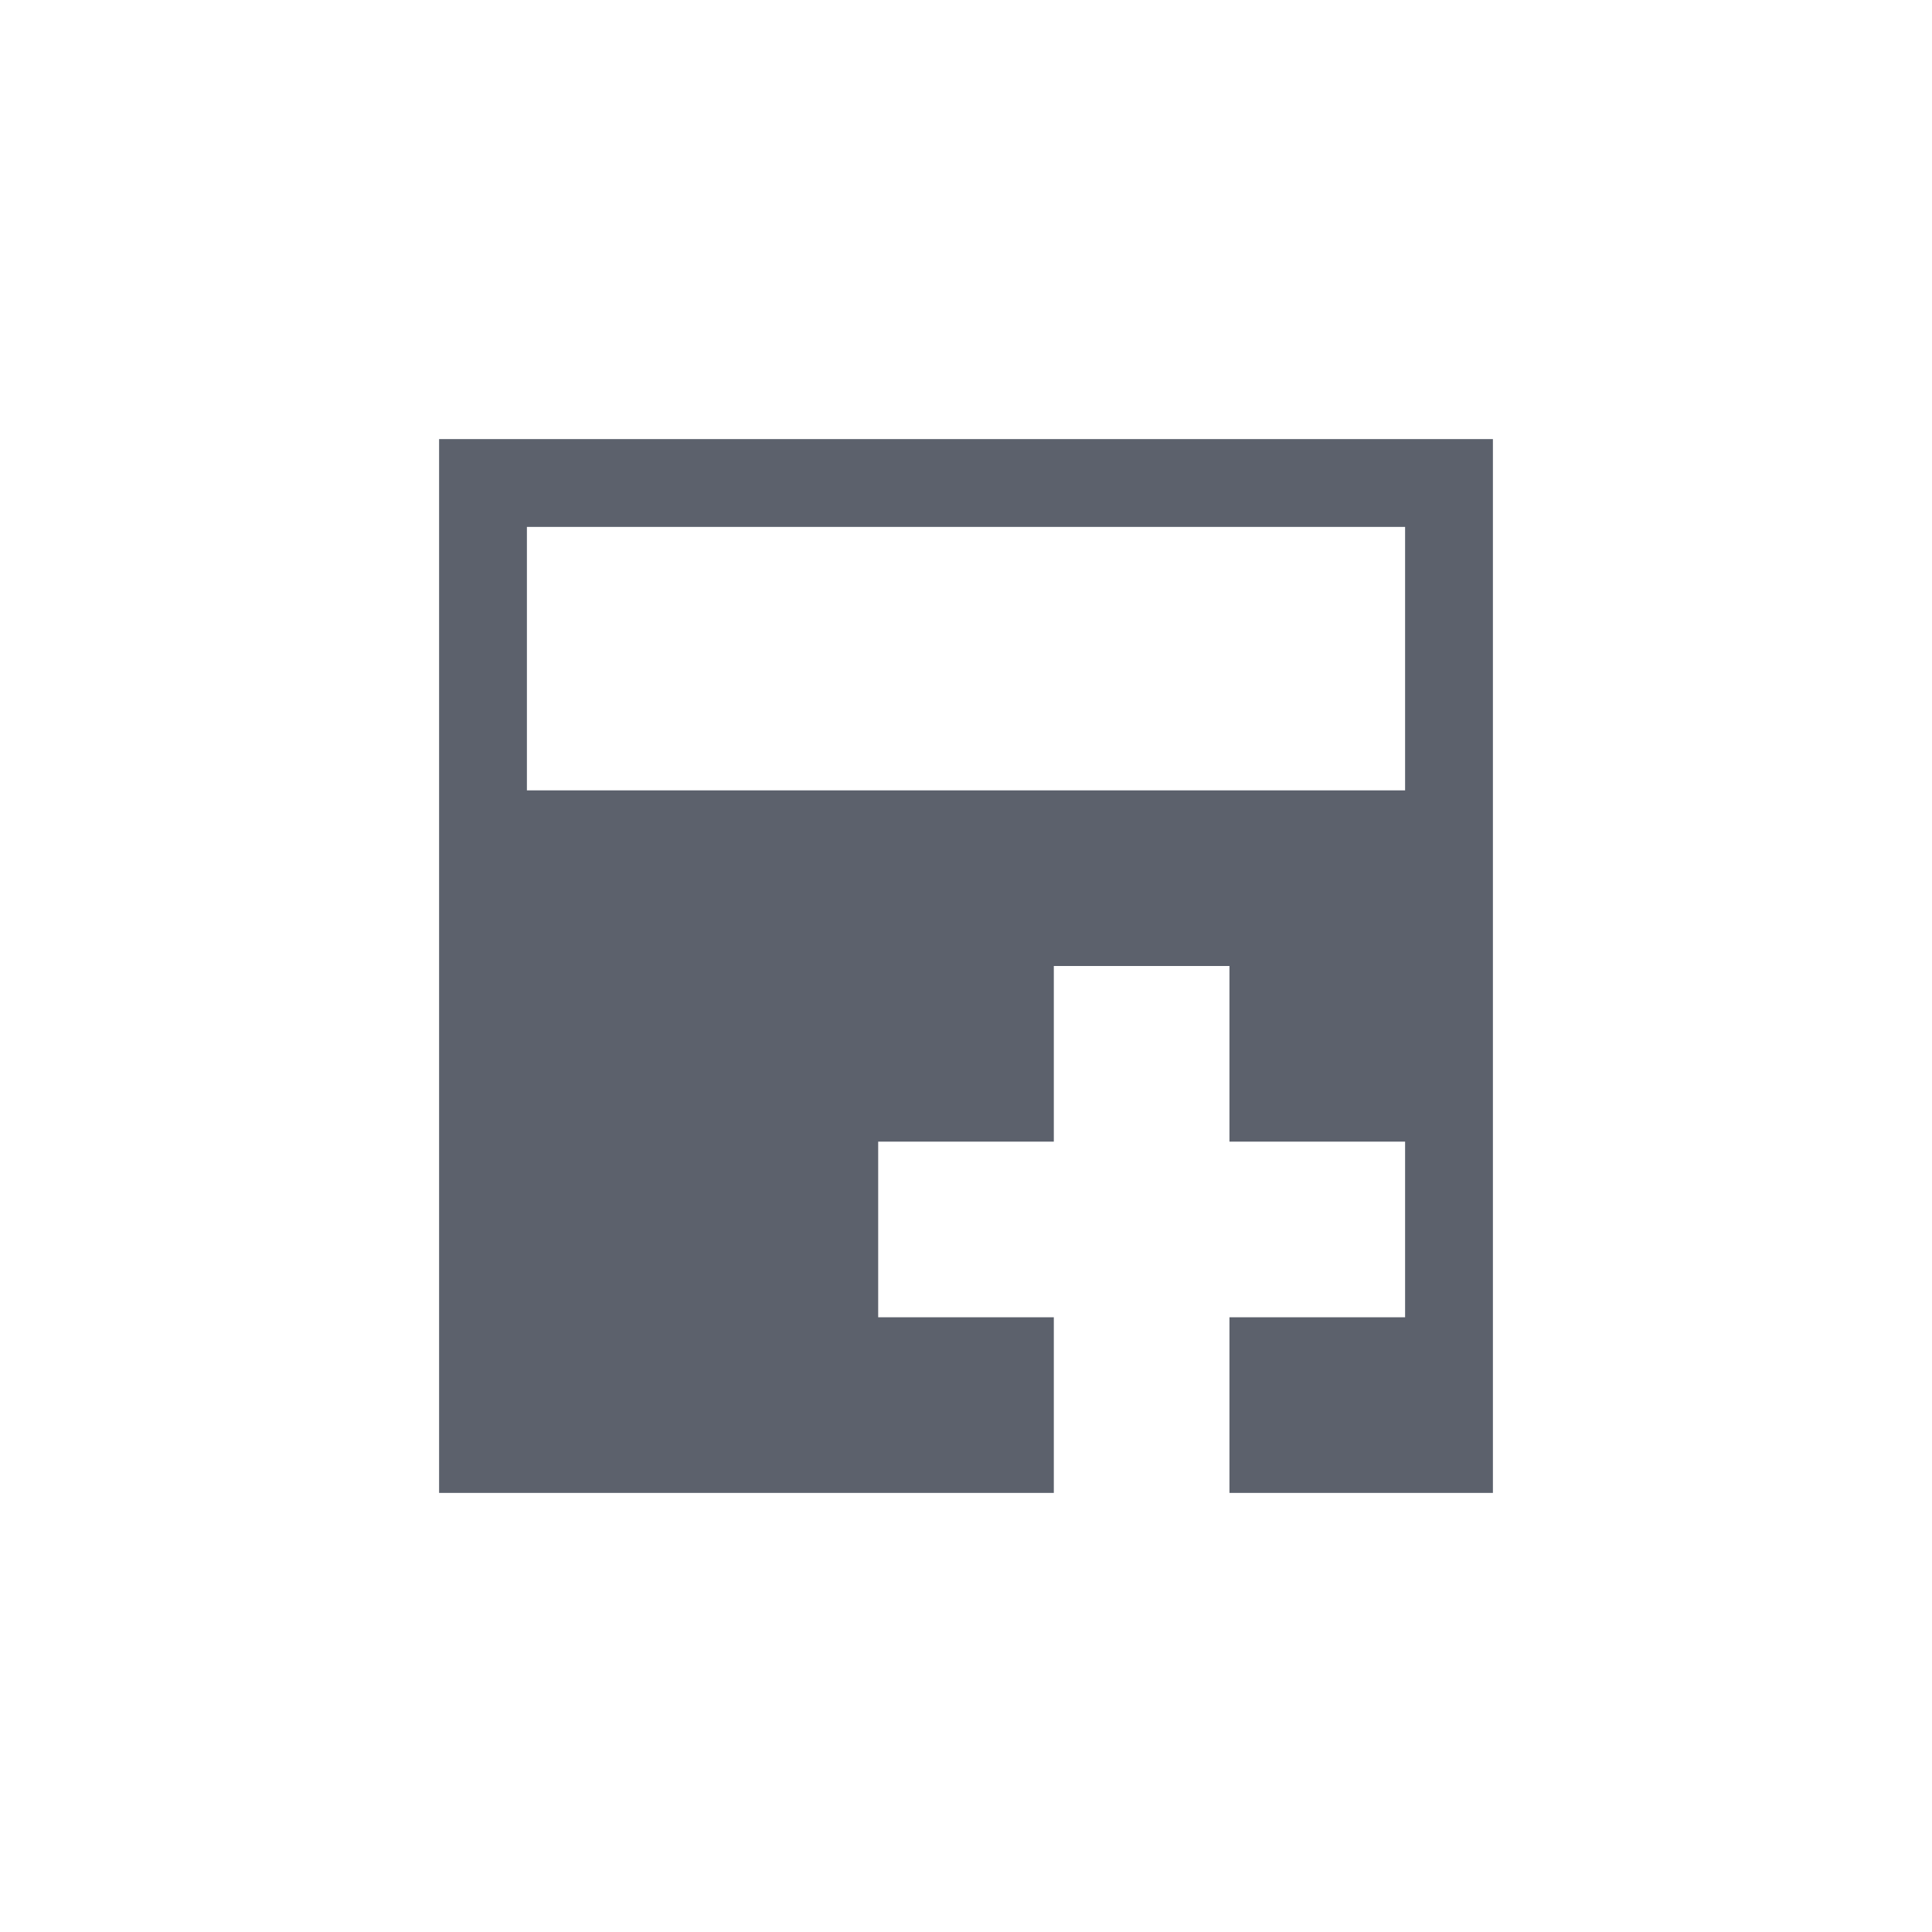<?xml version="1.0" encoding="UTF-8" standalone="no"?>
<svg xmlns="http://www.w3.org/2000/svg" width="22" height="22" viewBox="0 0 22 22">
 <defs>
  <style type="text/css" id="current-color-scheme">
   .ColorScheme-Text { color:#5c616c; } .ColorScheme-Highlight { color:#5294e2; }
  </style>
 </defs>
 <path style="fill:currentColor;opacity:1" class="ColorScheme-Text" transform="translate(3 3)" d="M 2 2 L 2 14 L 9 14 L 9 12 L 7 12 L 7 10 L 9 10 L 9 8 L 11 8 L 11 10 L 13 10 L 13 12 L 11 12 L 11 14 L 14 14 L 14 2 L 2 2 z M 3 3 L 13 3 L 13 6 L 3 6 L 3 3 z"/>
</svg>
